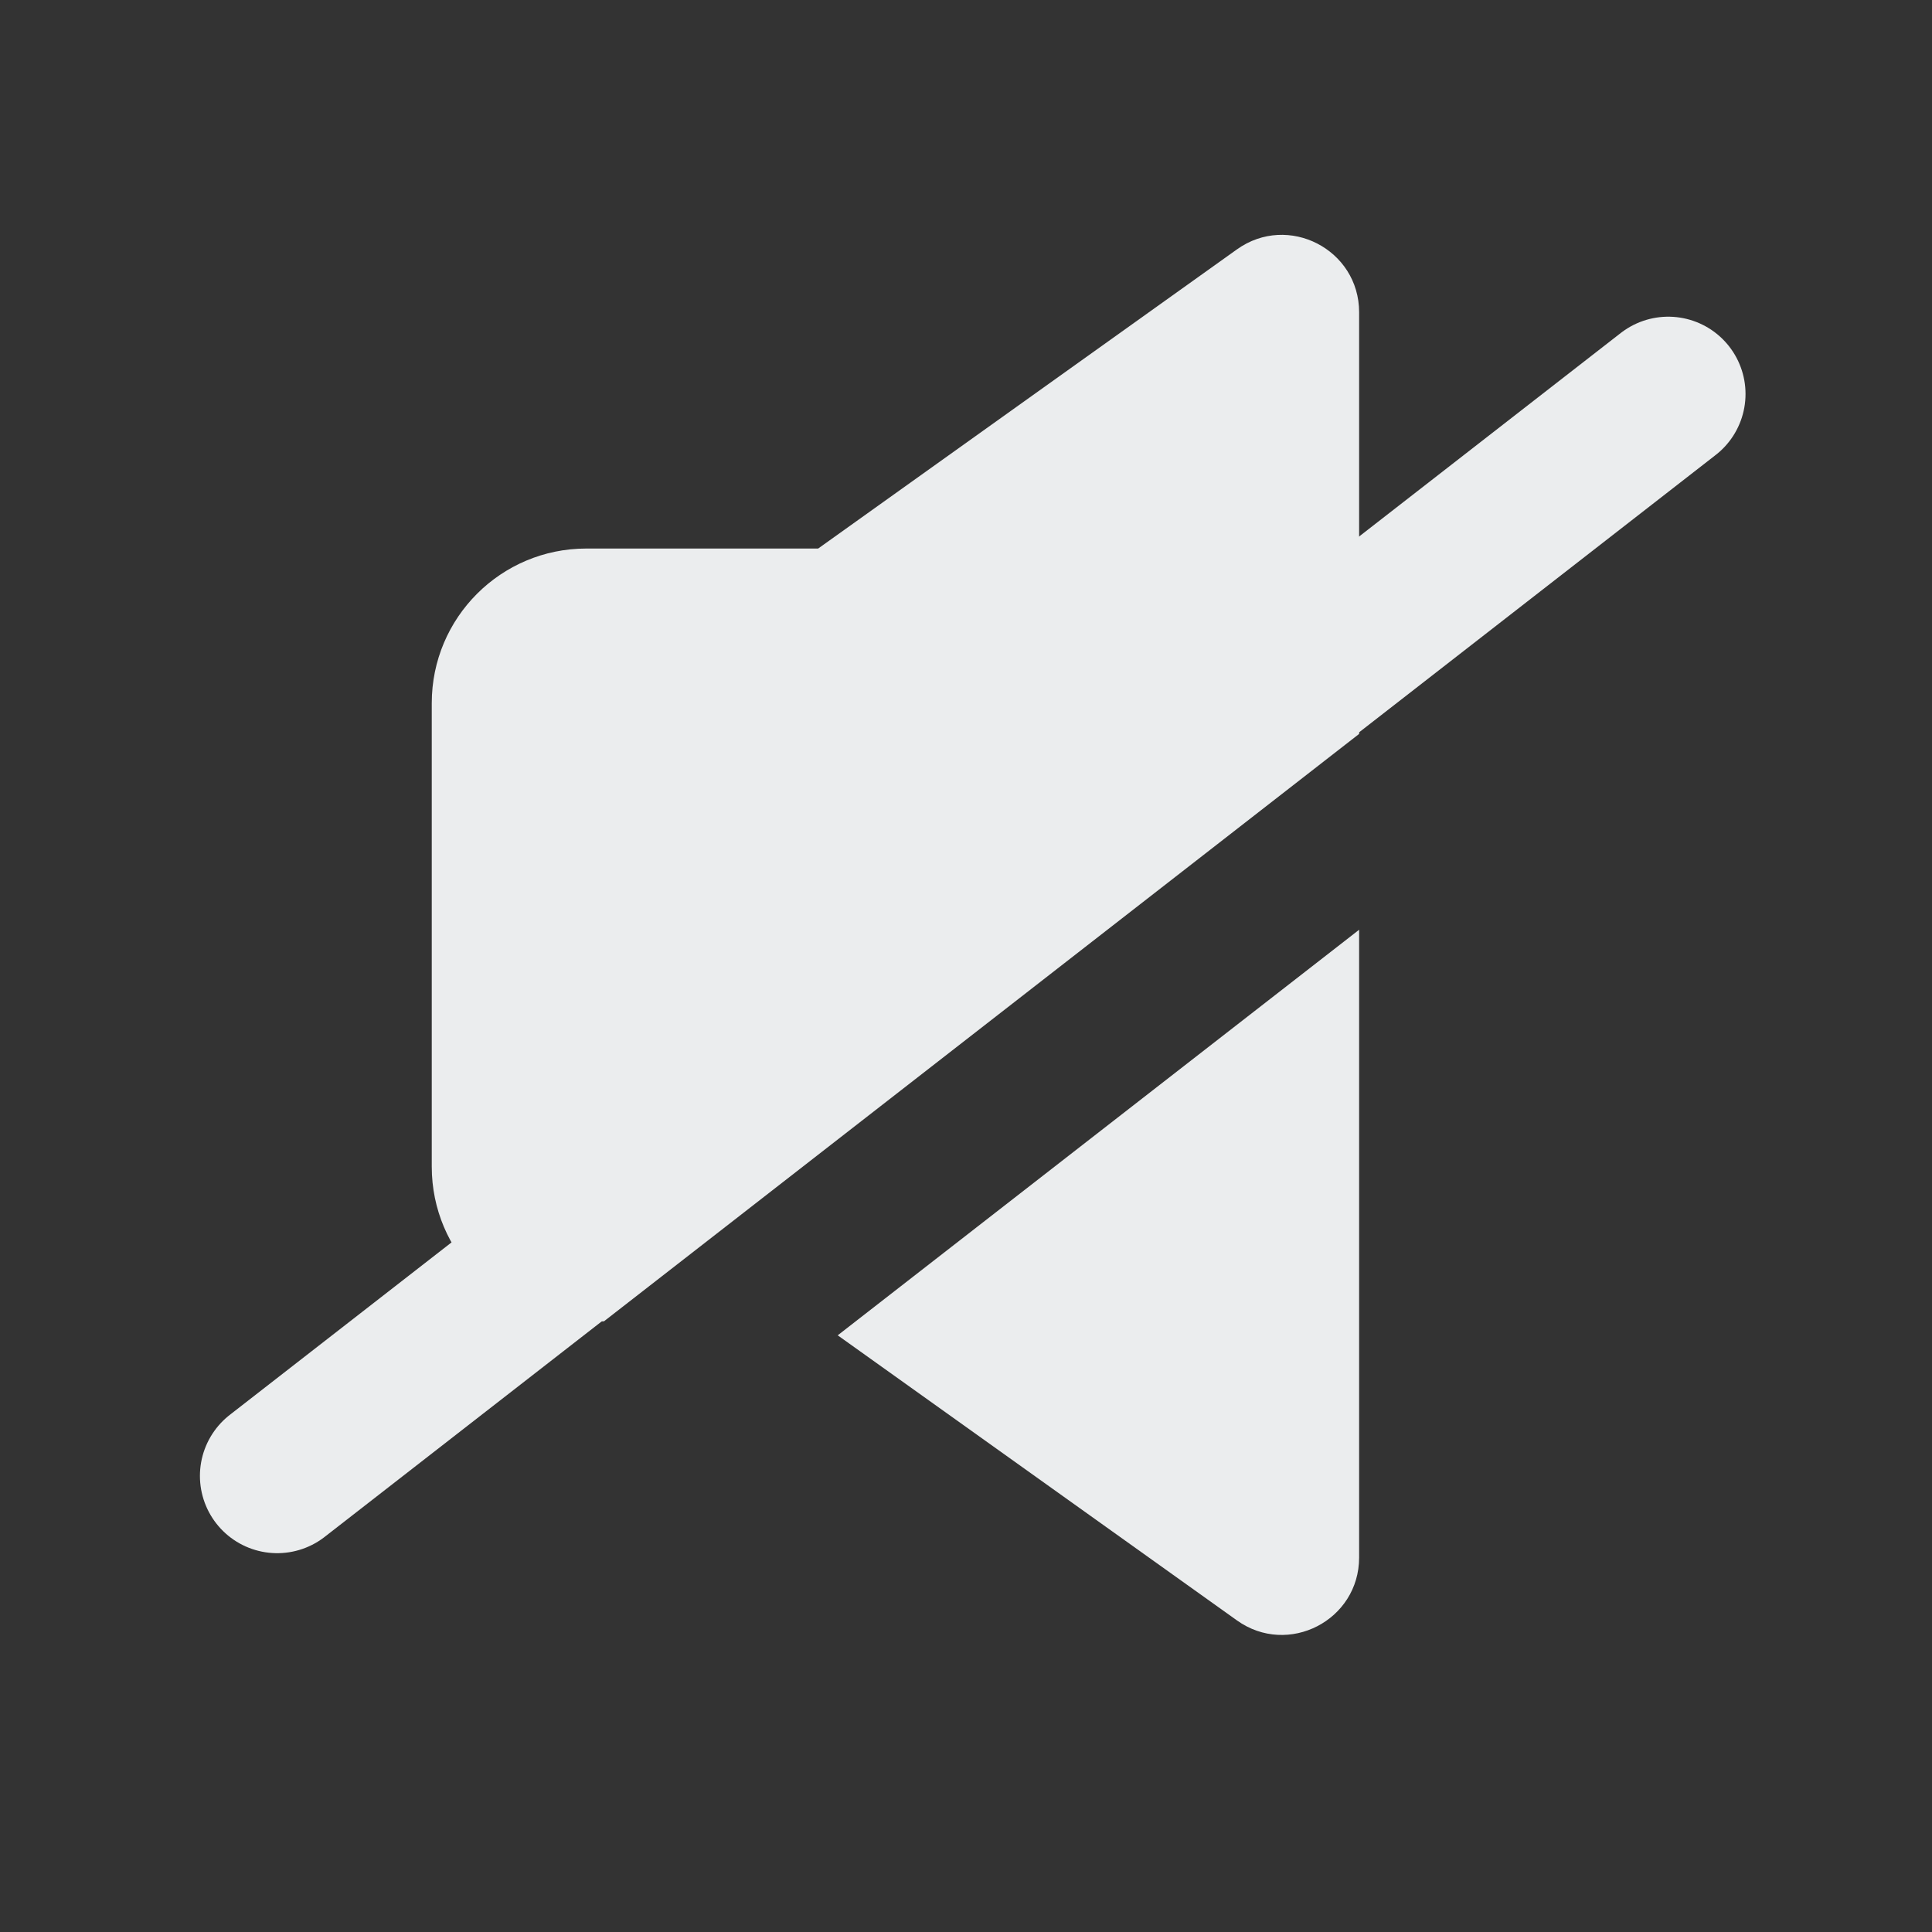 <svg width="25" height="25" viewBox="0 0 25 25" fill="none" xmlns="http://www.w3.org/2000/svg">
<rect x="0" y="0" width="25" height="25" fill="#333333" stroke="none"/>
<path fill-rule="evenodd" clip-rule="evenodd" d="M17.587 4.041C17.587 3.227 16.668 2.754 16.006 3.227L10.587 7.098H7.587C6.482 7.098 5.587 7.993 5.587 9.098V15.098C5.587 16.202 6.482 17.098 7.587 17.098H7.815L17.587 9.497V4.041ZM17.587 12.031L10.84 17.279L16.006 20.968C16.668 21.441 17.587 20.968 17.587 20.154V12.031Z" fill="url(#paint0_linear_140_1190)"/>
<path d="M21.587 5.098L3.587 19.098" stroke="url(#paint1_linear_140_1190)" stroke-width="2" stroke-linecap="round" stroke-linejoin="round"/>
<defs>
<linearGradient id="paint0_linear_140_1190" x1="11.587" y1="3.039" x2="11.587" y2="21.156" gradientUnits="userSpaceOnUse">
<stop stop-color="#EBEDEE"/>
</linearGradient>
<linearGradient id="paint1_linear_140_1190" x1="12.587" y1="5.098" x2="12.587" y2="19.098" gradientUnits="userSpaceOnUse">
<stop stop-color="#EBEDEE"/>
</linearGradient>
</defs>
</svg>
